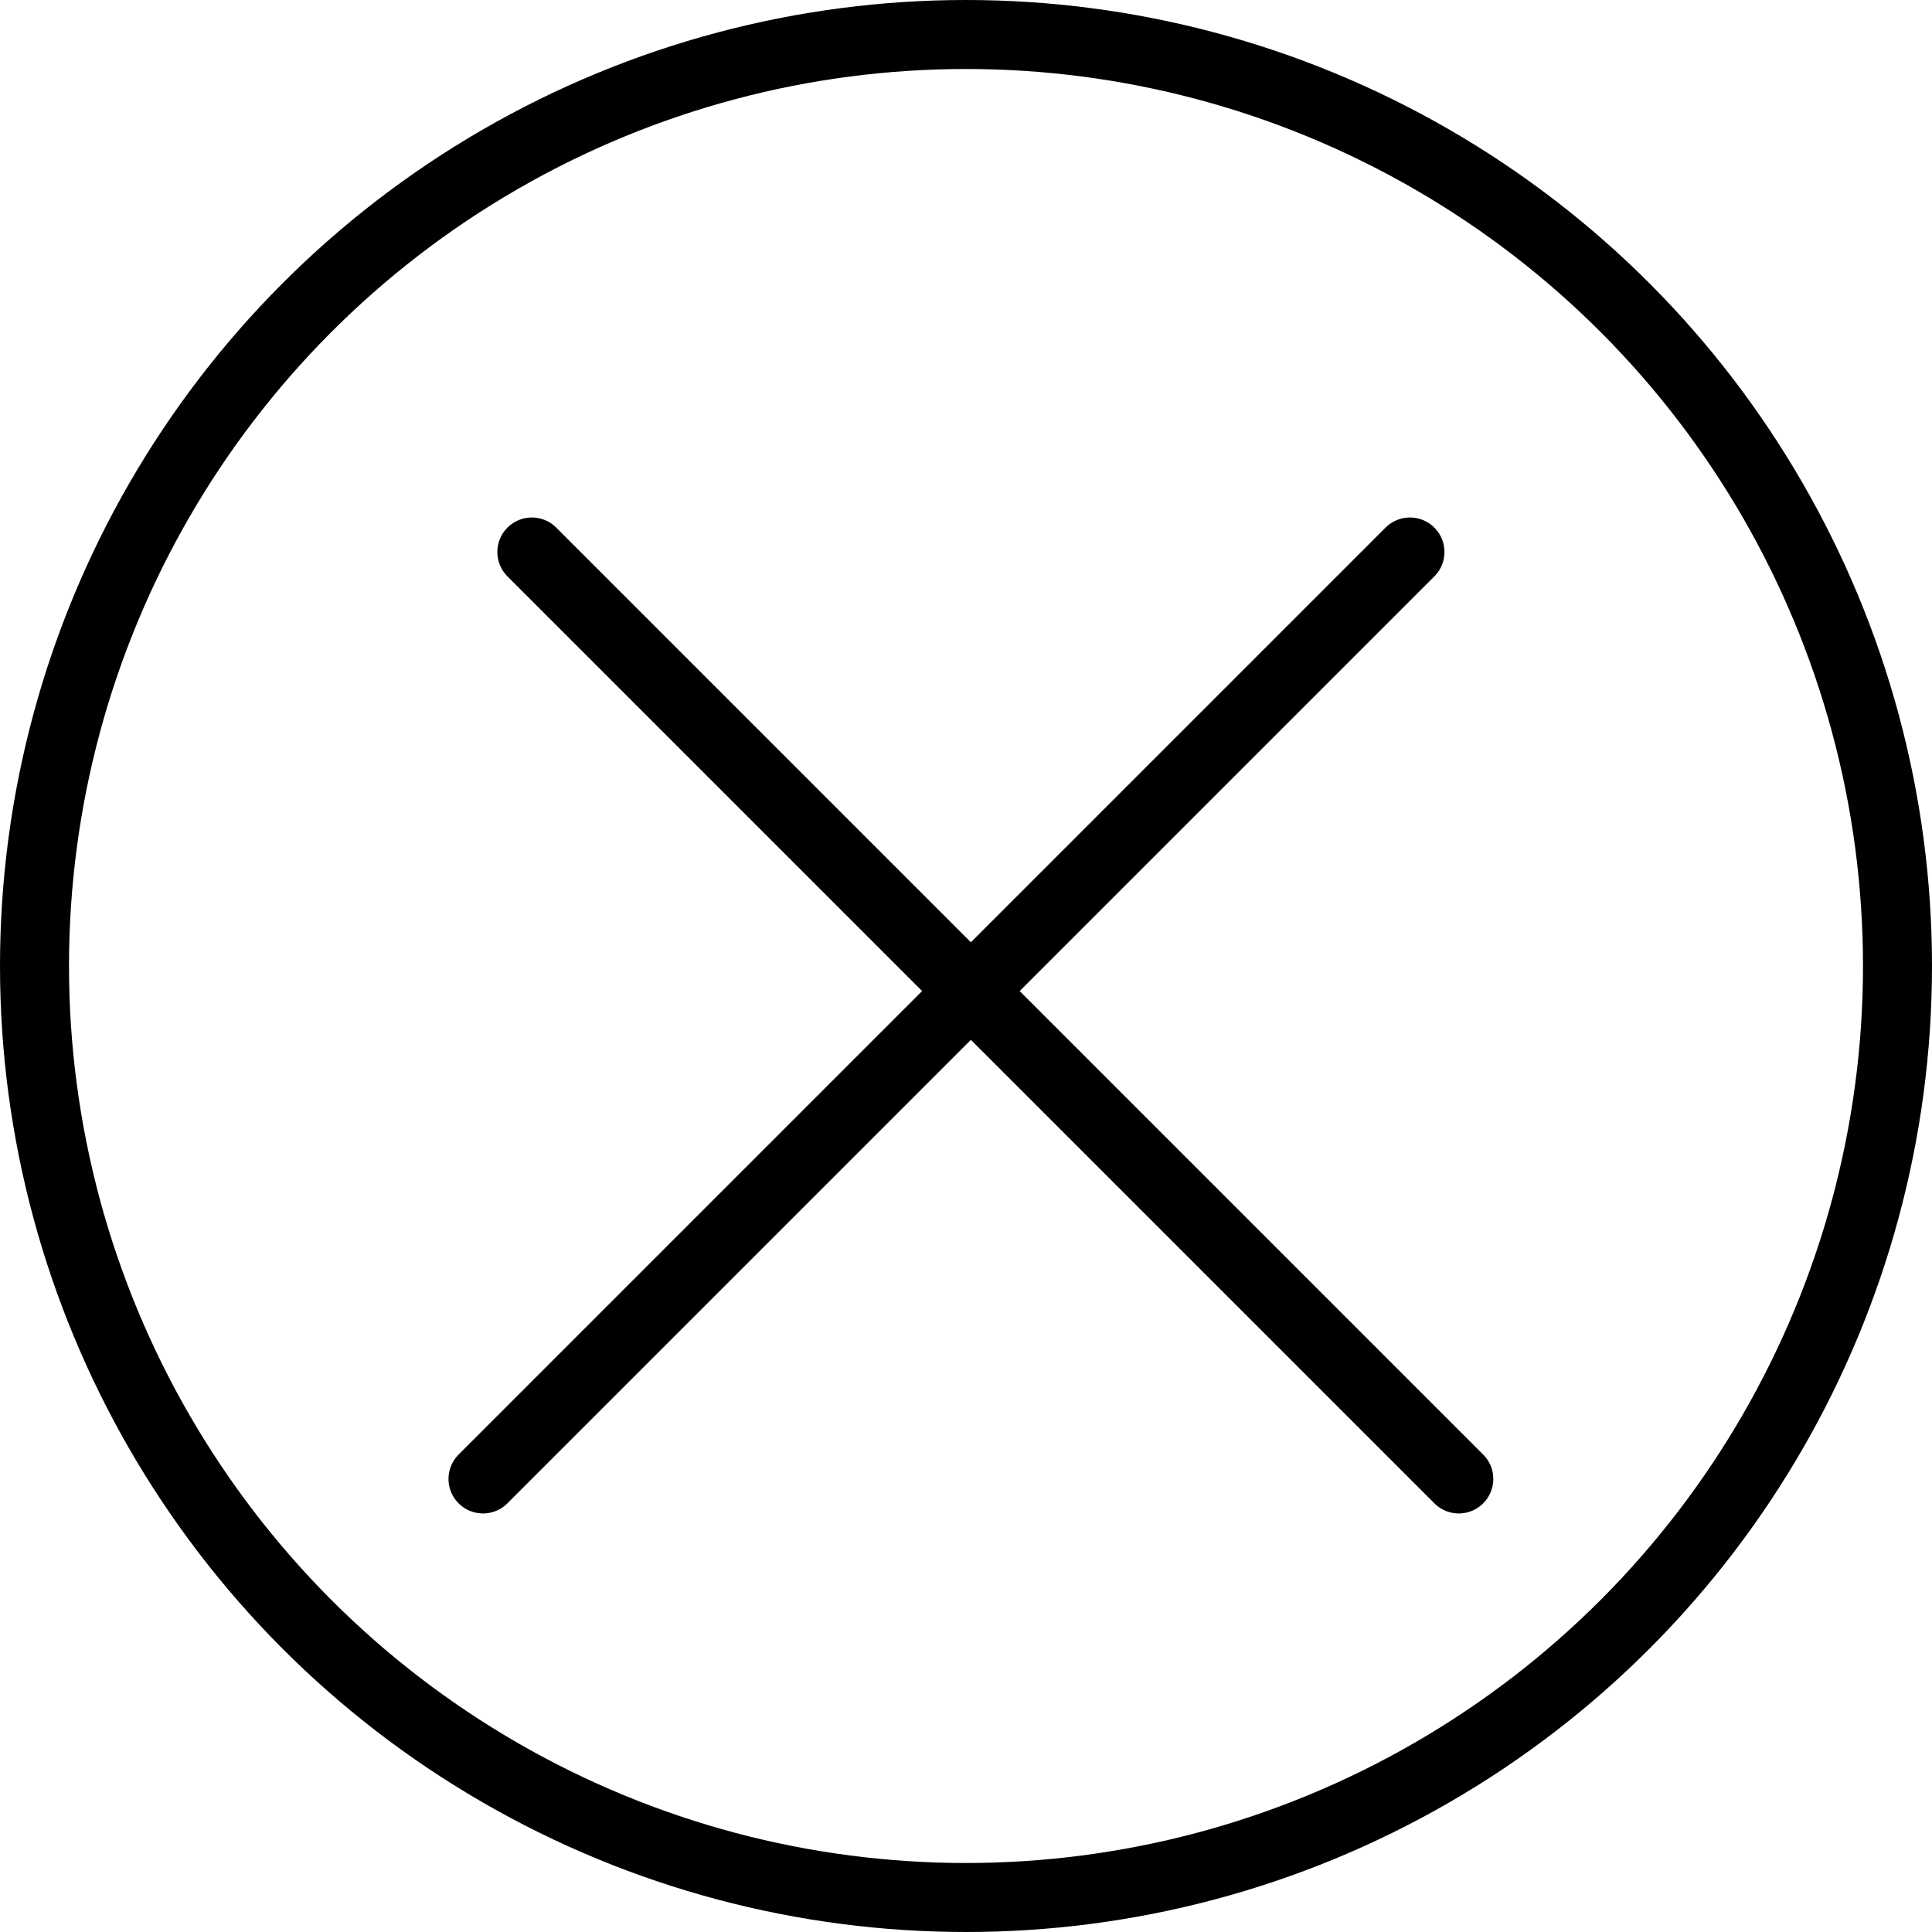 <svg width="14" height="14" viewBox="0 0 14 14" fill="none" xmlns="http://www.w3.org/2000/svg">
<circle cx="7" cy="7" r="6.75" stroke="black" stroke-width="0.5"/>
<line x1="3.854" y1="4" x2="10.571" y2="10.717" stroke="black" stroke-width="0.5" stroke-linecap="round"/>
<line x1="3.5" y1="10.717" x2="10.217" y2="4" stroke="black" stroke-width="0.5" stroke-linecap="round"/>
</svg>
